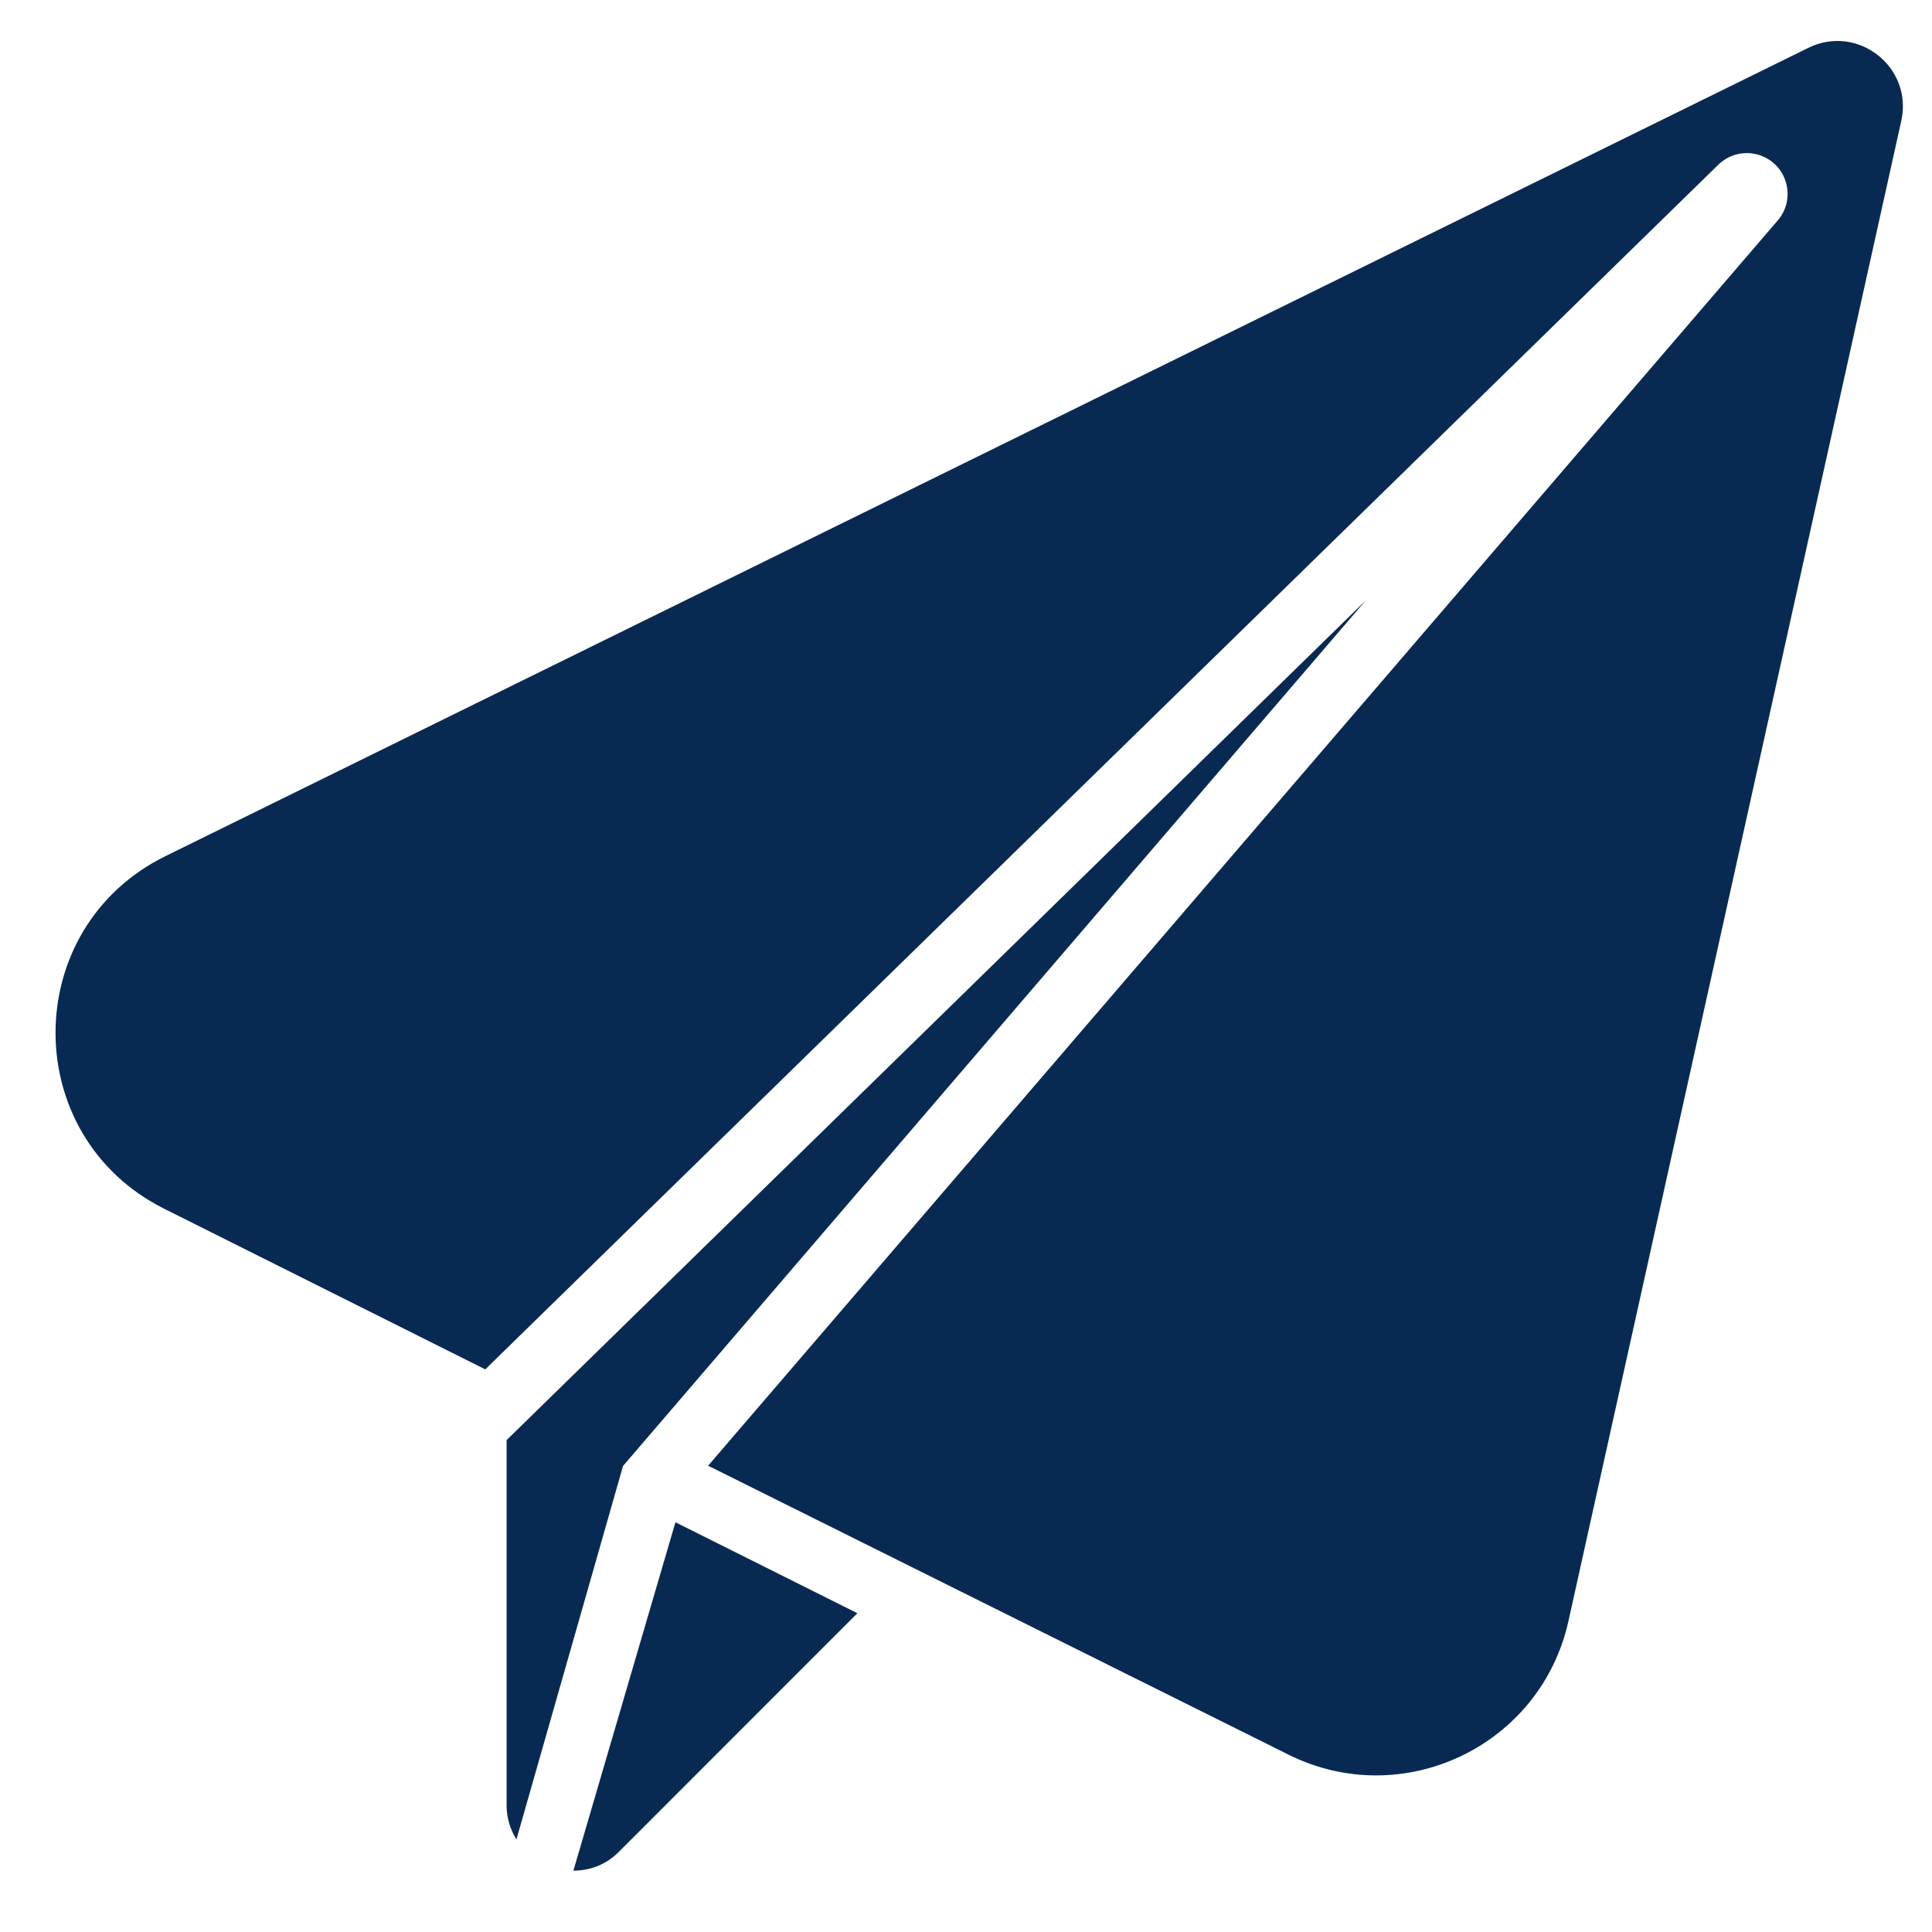 <svg width="23" height="23" viewBox="0 0 23 23" fill="none" xmlns="http://www.w3.org/2000/svg">
<path d="M7.417 17.452L6.148 21.898C6.078 21.784 6.031 21.65 6.031 21.495V17.144L16.258 7.149L7.417 17.452ZM6.826 22.27C7.016 22.269 7.208 22.205 7.365 22.048L10.207 19.205L8.041 18.122L6.826 22.27ZM21.527 0.57L1.97 10.192C0.231 11.048 0.223 13.525 1.957 14.391L5.777 16.302L20.456 1.961C20.616 1.805 20.859 1.778 21.049 1.894C21.304 2.05 21.359 2.397 21.164 2.624L8.43 17.449L15.336 20.887C16.7 21.569 18.342 20.787 18.672 19.298L22.634 1.44C22.777 0.8 22.116 0.28 21.527 0.57Z" fill="#082A52"/>
</svg>

